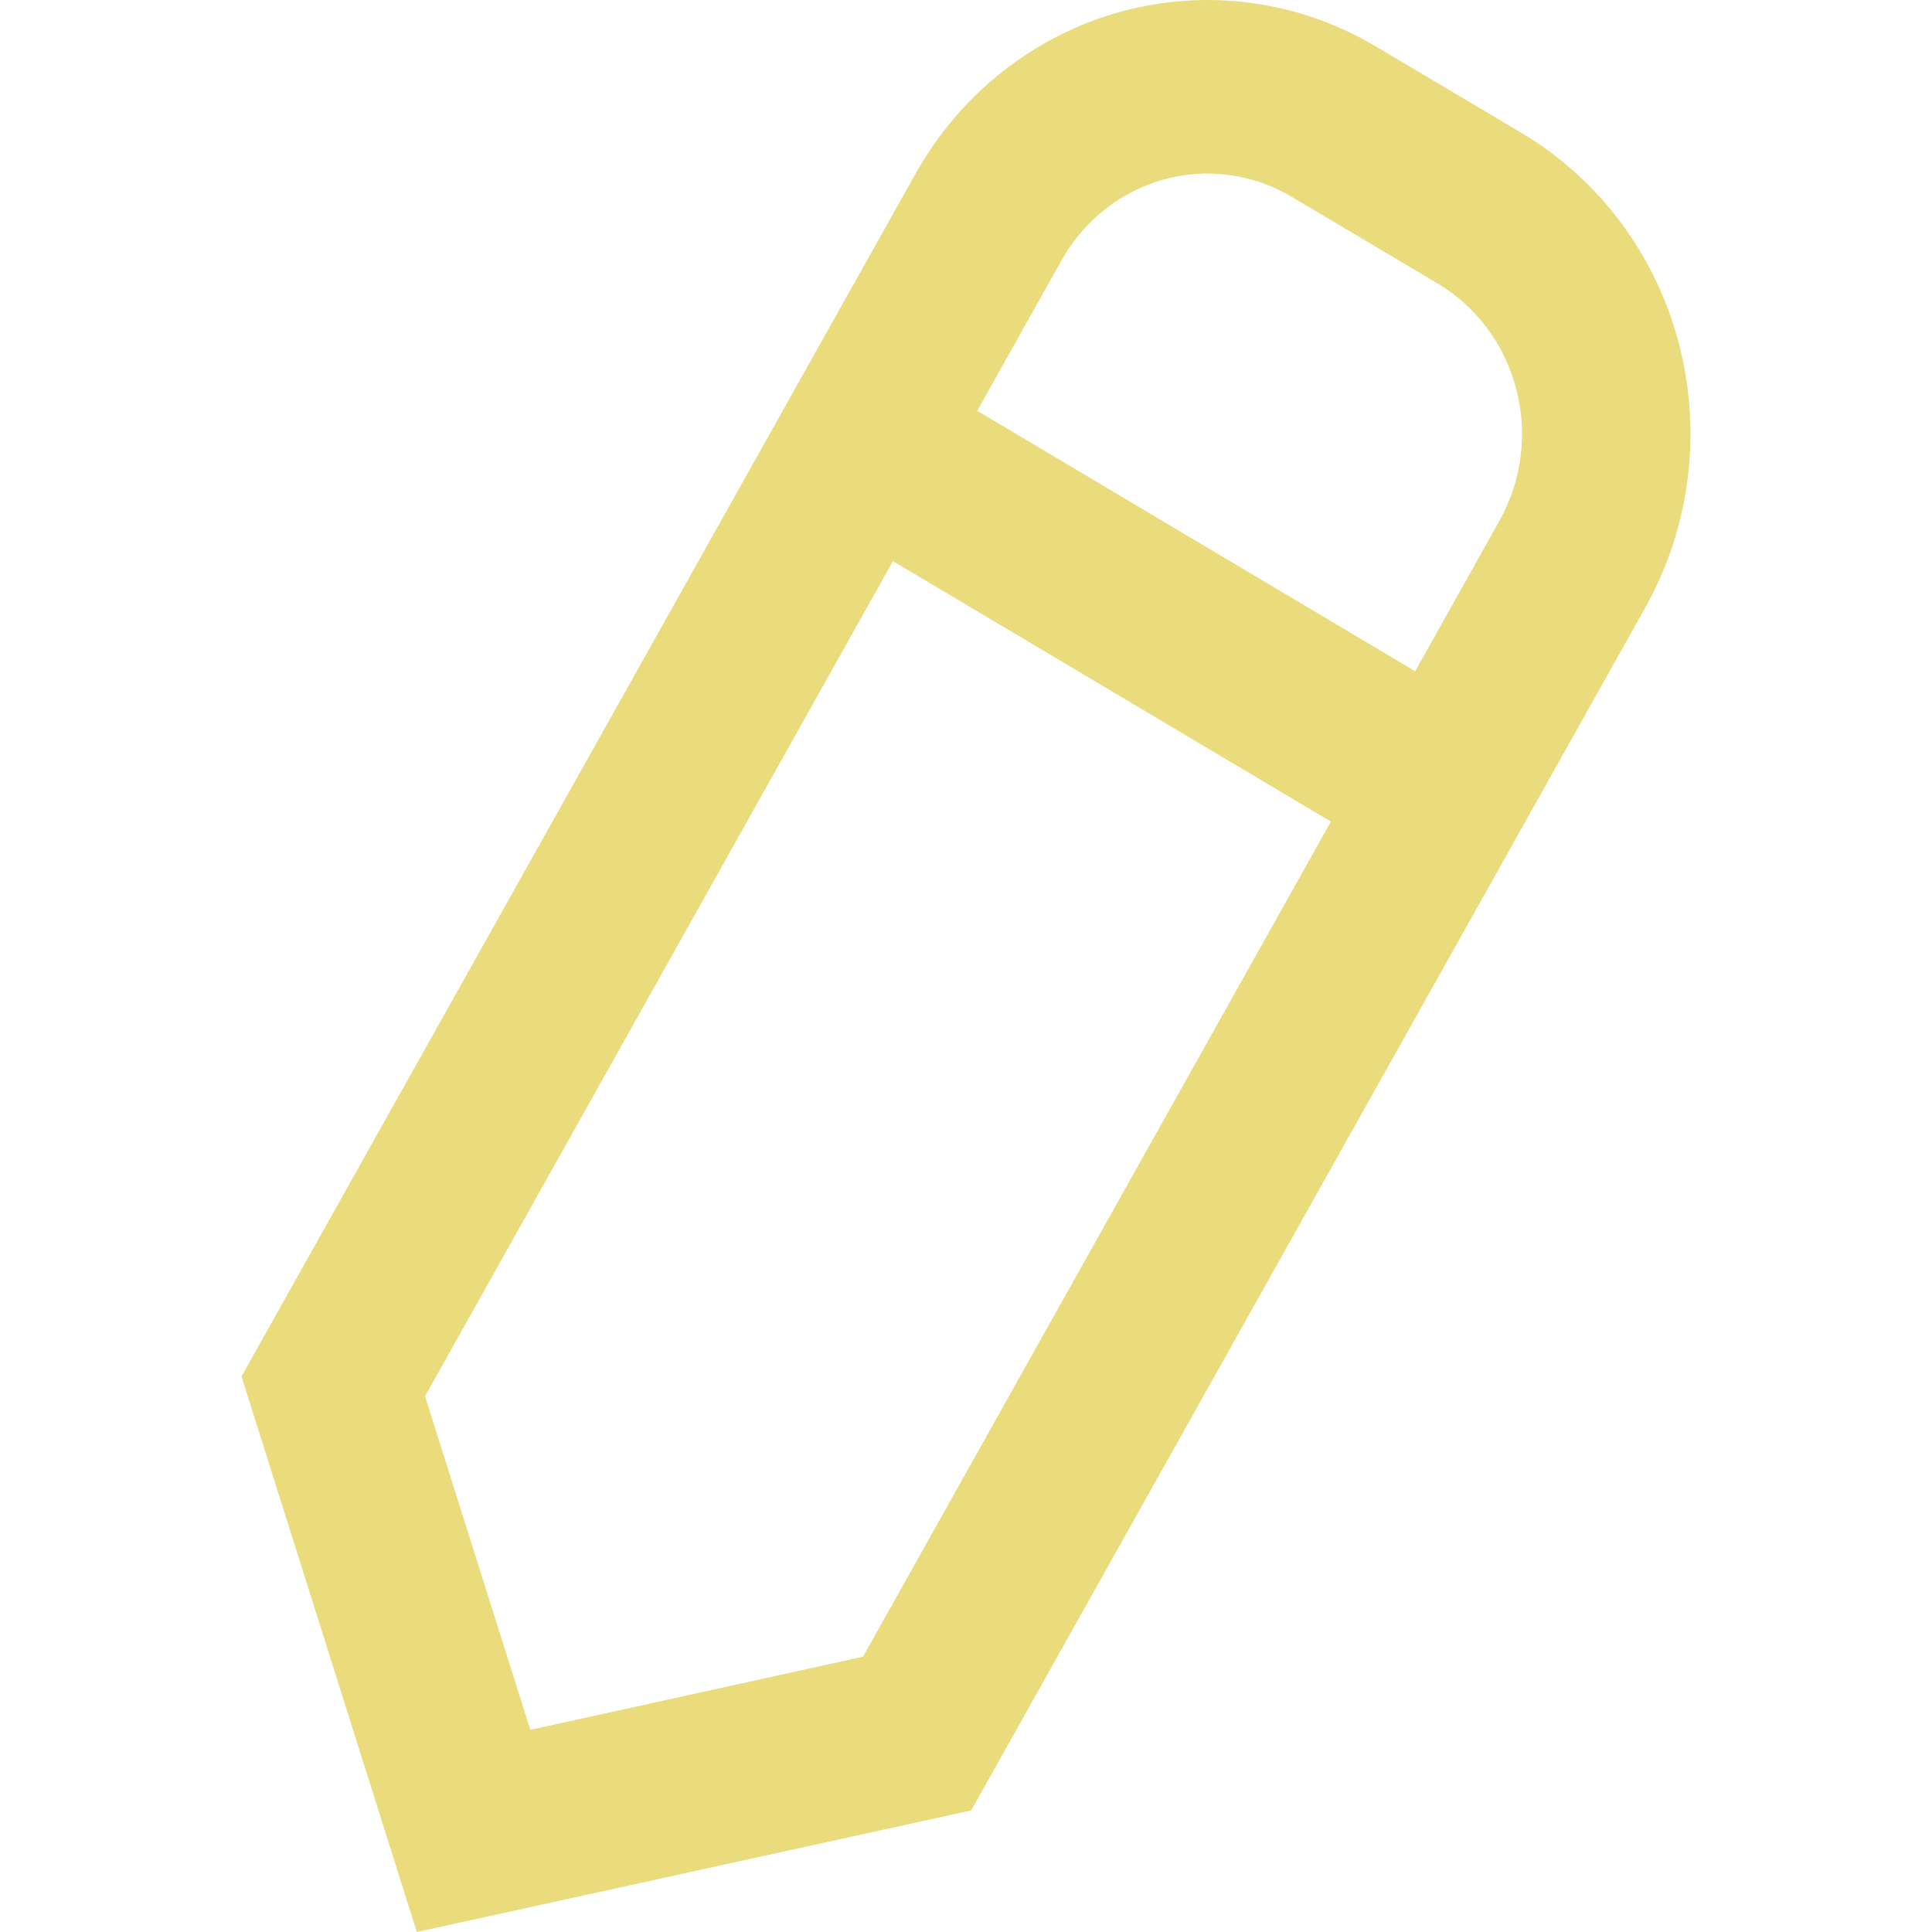 <svg width="16" height="16" viewBox="0 0 16 16" fill="none" xmlns="http://www.w3.org/2000/svg">
<g clip-path="url(#clip0_753_217)">
<path fill-rule="evenodd" clip-rule="evenodd" d="M7.583 1.437C7.953 0.777 8.563 0.295 9.278 0.098C9.993 -0.099 10.754 0.004 11.395 0.385L12.606 1.104C13.246 1.486 13.714 2.114 13.905 2.85C14.096 3.586 13.996 4.371 13.626 5.031L8.043 14.993L3.452 16L2 11.399L7.583 1.437ZM10.697 1.63L11.908 2.349C12.228 2.54 12.462 2.854 12.557 3.222C12.653 3.59 12.603 3.982 12.418 4.312L11.72 5.559L8.093 3.402L8.791 2.156C8.976 1.826 9.281 1.585 9.639 1.486C9.996 1.388 10.377 1.439 10.697 1.63ZM11.022 6.804L7.395 4.647L3.52 11.563L4.392 14.326L7.147 13.72L11.022 6.804Z" fill="#EADB7C"/>
</g>
<defs>
<clipPath id="clip0_753_217">
<rect width="16" height="16" fill="white"/>
</clipPath>
</defs>
</svg>
